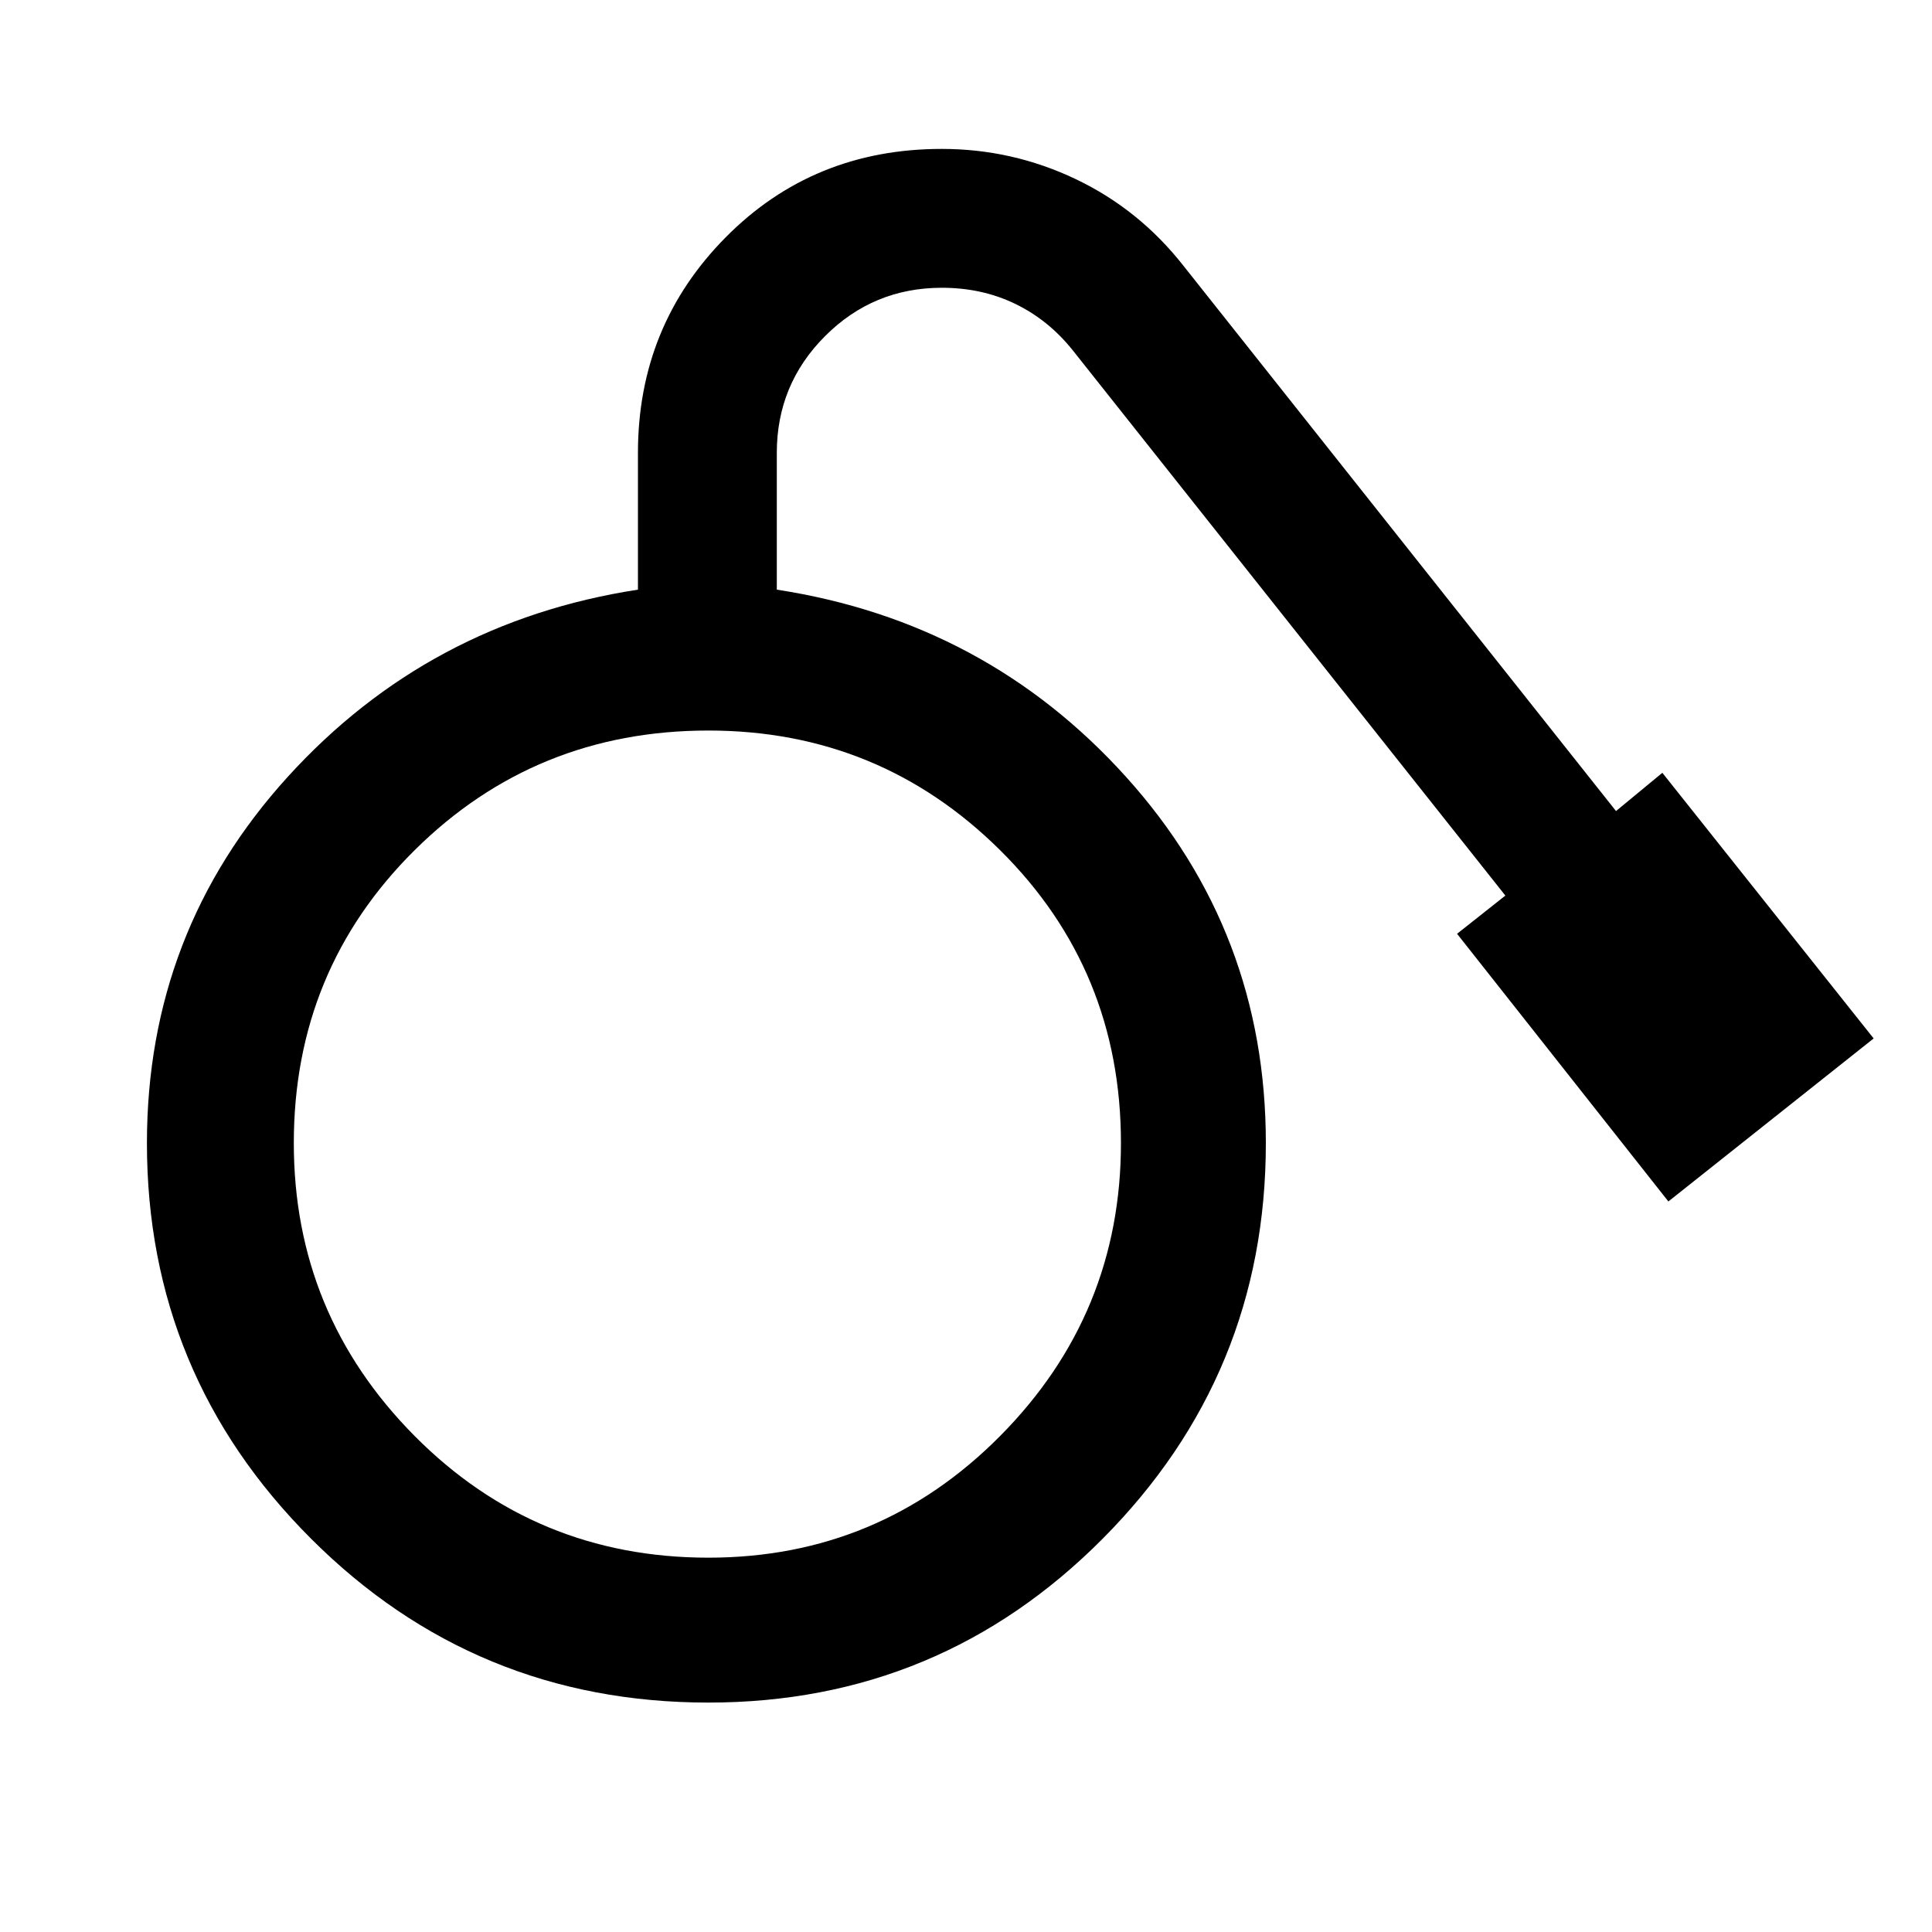 <svg xmlns="http://www.w3.org/2000/svg" height="40" width="40"><path d="M14.667 35.25q-4.834 0-8.23-3.396-3.395-3.396-3.395-8.187 0-4.375 2.916-7.584 2.917-3.208 7.25-3.875V9.375q0-2.625 1.813-4.458 1.812-1.834 4.479-1.834 1.458 0 2.771.625 1.312.625 2.229 1.792l8.958 11.292.959-.792 4.375 5.5-4.25 3.375-4.375-5.542 1-.791L22.208 7.25q-.5-.625-1.187-.958-.688-.334-1.521-.334-1.417 0-2.417 1-1 1-1 2.417v2.833q4.334.667 7.229 3.875 2.896 3.209 2.896 7.584 0 4.791-3.375 8.187-3.375 3.396-8.166 3.396Zm0-3q3.541 0 6.041-2.521 2.5-2.521 2.5-6.062 0-3.584-2.5-6.063-2.5-2.479-6.041-2.479-3.584 0-6.084 2.479-2.5 2.479-2.5 6.063 0 3.541 2.5 6.062 2.5 2.521 6.084 2.521Z"/></svg>